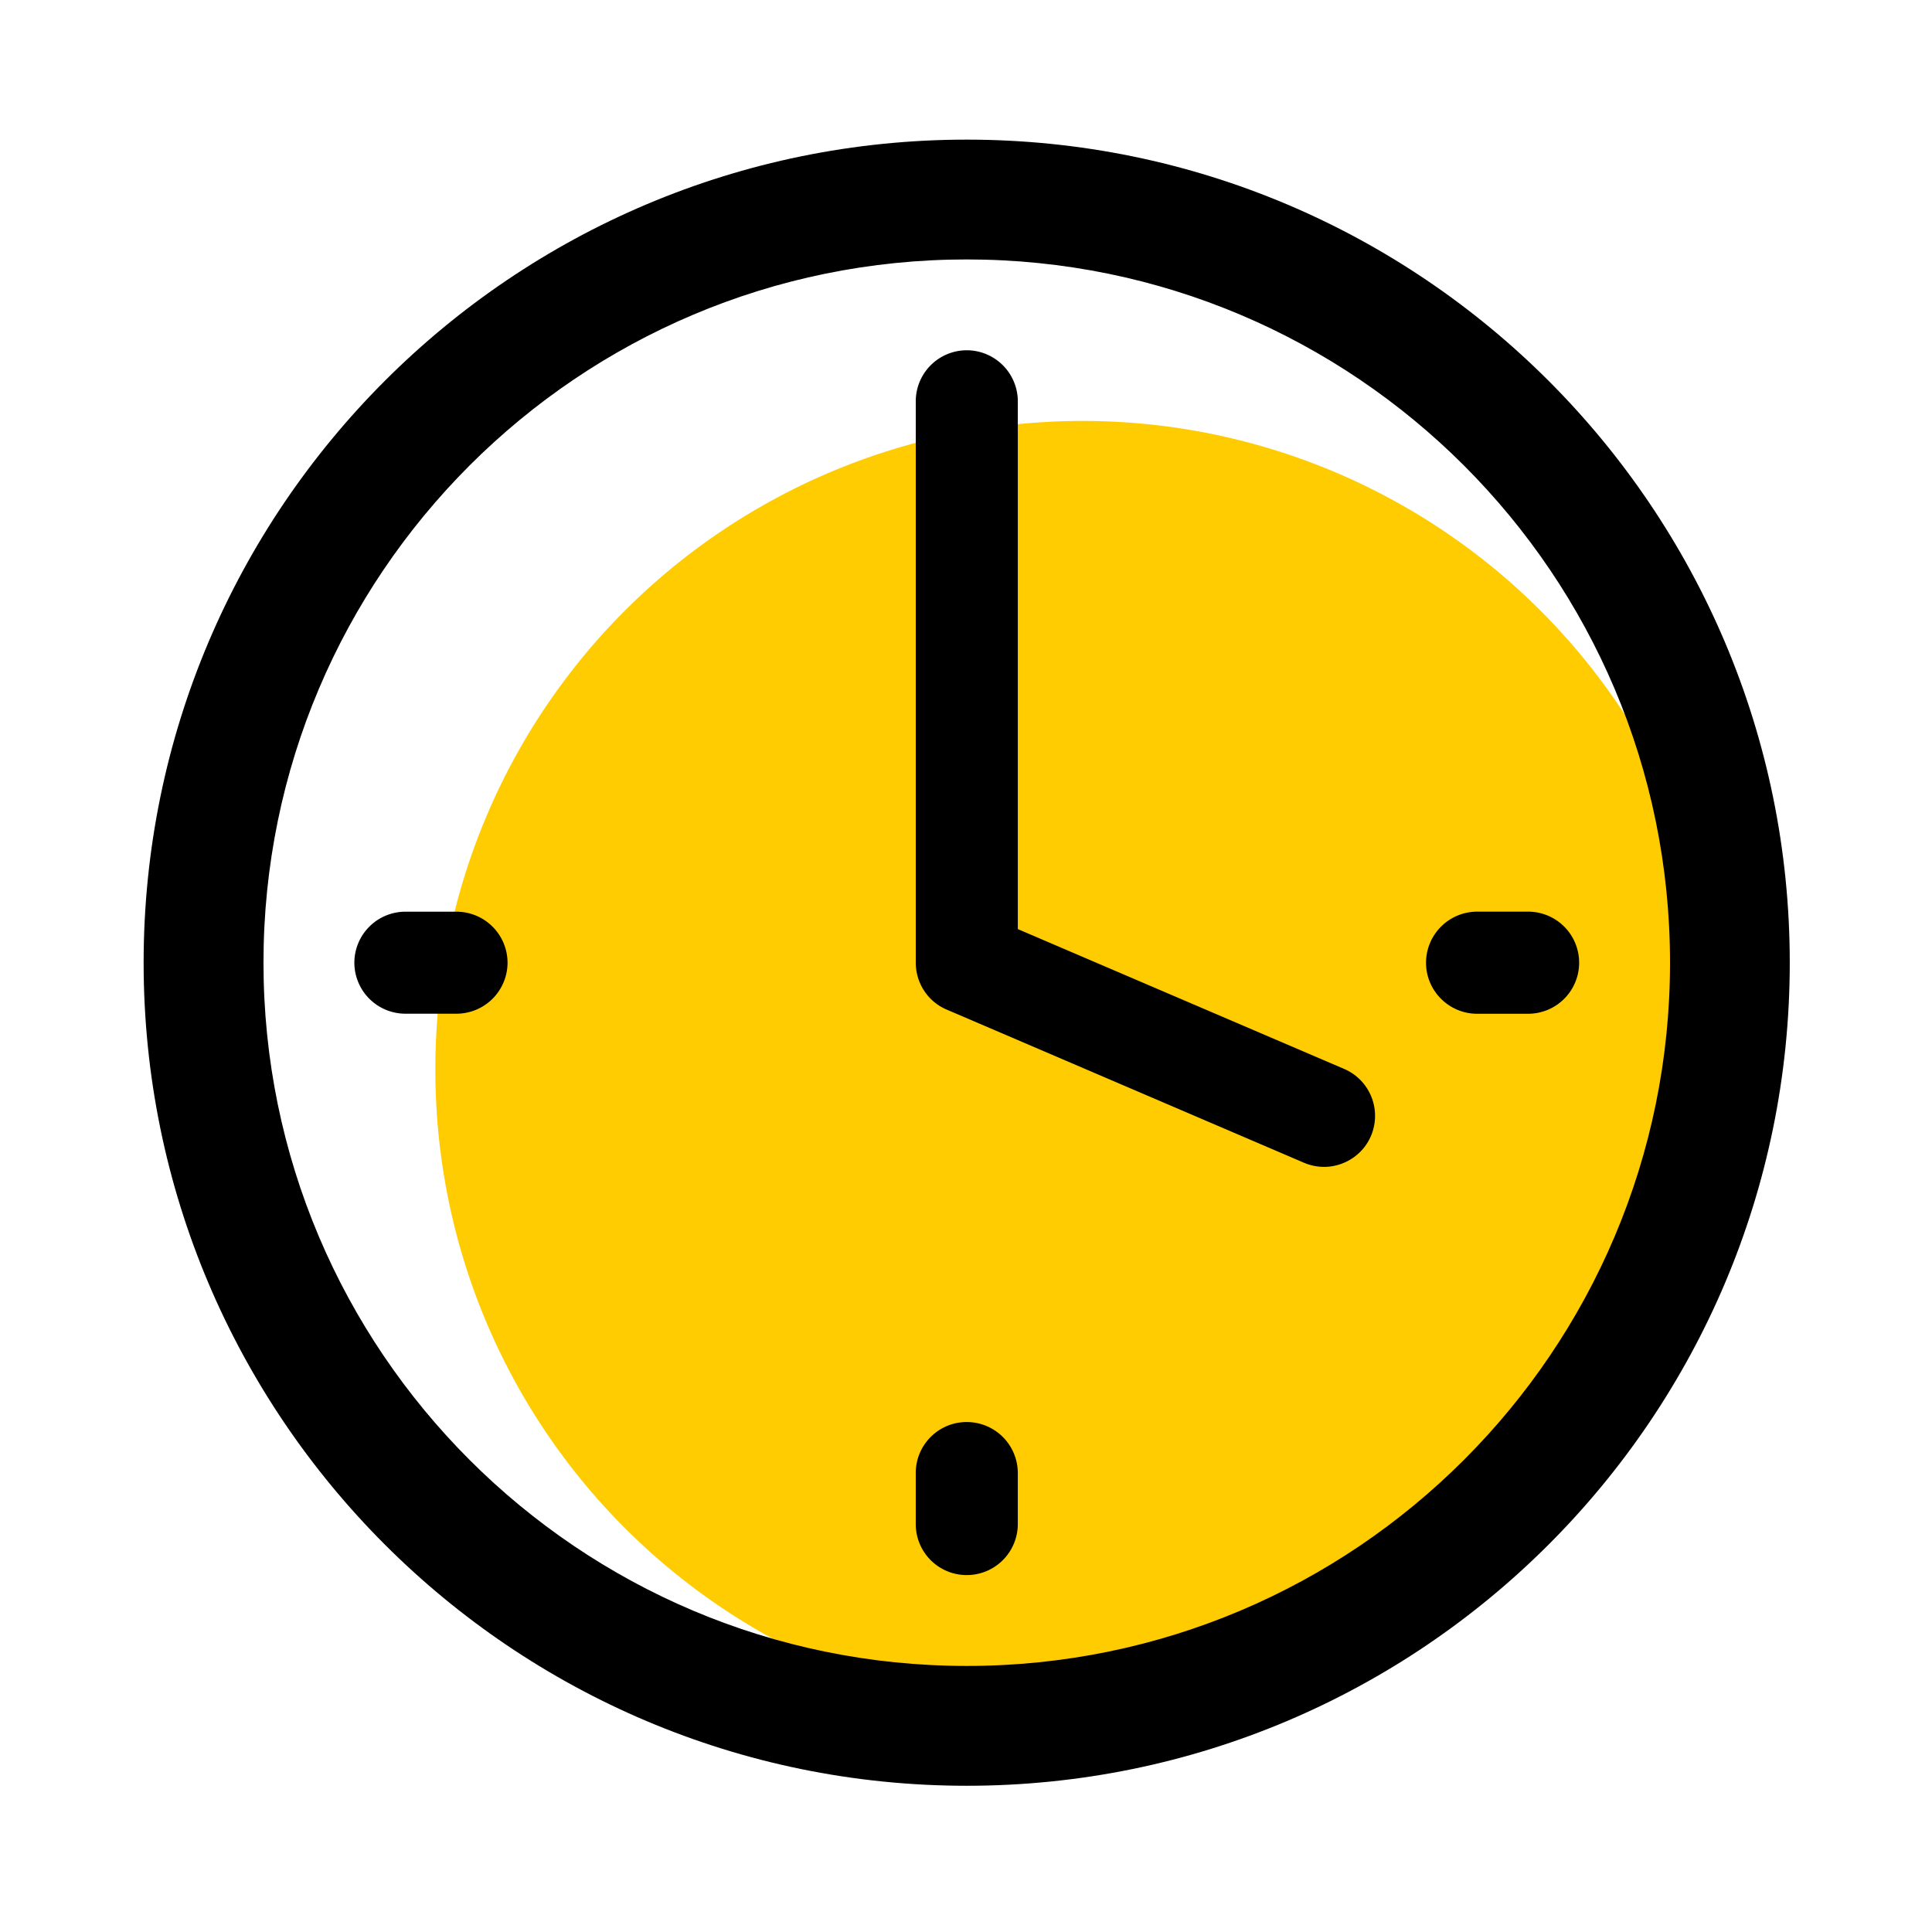 <?xml version="1.0" standalone="no"?><!DOCTYPE svg PUBLIC "-//W3C//DTD SVG 1.1//EN" "http://www.w3.org/Graphics/SVG/1.1/DTD/svg11.dtd"><svg t="1710479191745" class="icon" viewBox="0 0 1024 1024" version="1.1" xmlns="http://www.w3.org/2000/svg" p-id="17498" width="128" height="128" xmlns:xlink="http://www.w3.org/1999/xlink"><path d="M573.845 566.772m-343.08 0a343.08 343.08 0 1 0 686.159 0 343.08 343.08 0 1 0-686.159 0Z" fill="#FFCB01" p-id="17499"></path><path d="M512.365 753.712c-14.923 0-26.997 12.105-26.997 27.029v27.084a27.029 27.029 0 0 0 26.989 27.005 27.069 27.069 0 0 0 27.1-27.005v-27.084a27.053 27.053 0 0 0-27.092-27.029zM712.402 566.542L539.465 492.433V212.738a27.108 27.108 0 0 0-27.092-27.092 27.069 27.069 0 0 0-26.997 27.092v297.516c0 10.812 6.438 20.655 16.416 24.862l189.321 81.15a27.307 27.307 0 0 0 10.621 2.207c10.486 0 20.559-6.192 24.894-16.392a27.092 27.092 0 0 0-14.209-35.538zM755.823 510.254c0 14.915 12.169 27.061 27.092 27.061h27.029a27.053 27.053 0 0 0 27.029-27.069 27.045 27.045 0 0 0-27.029-27.053h-27.029a27.124 27.124 0 0 0-27.092 27.061zM241.91 483.217H214.881a27.069 27.069 0 0 0-27.061 27.037 27.069 27.069 0 0 0 27.069 27.029h27.021a27.1 27.1 0 0 0 27.1-27.029 27.1 27.1 0 0 0-27.1-27.037z" p-id="17500"></path><path d="M512.397 74.006C271.638 74.006 76.125 269.487 76.125 510.246c0 240.775 195.513 436.248 436.28 436.248s436.208-195.473 436.208-436.248c0-240.759-195.441-436.24-436.208-436.24z m0 63.504c205.753 0 372.752 167.015 372.752 372.736 0 205.729-166.999 372.736-372.752 372.736-205.753 0-372.744-167.015-372.744-372.736 0-205.713 166.999-372.736 372.744-372.736z" p-id="17501"></path></svg>